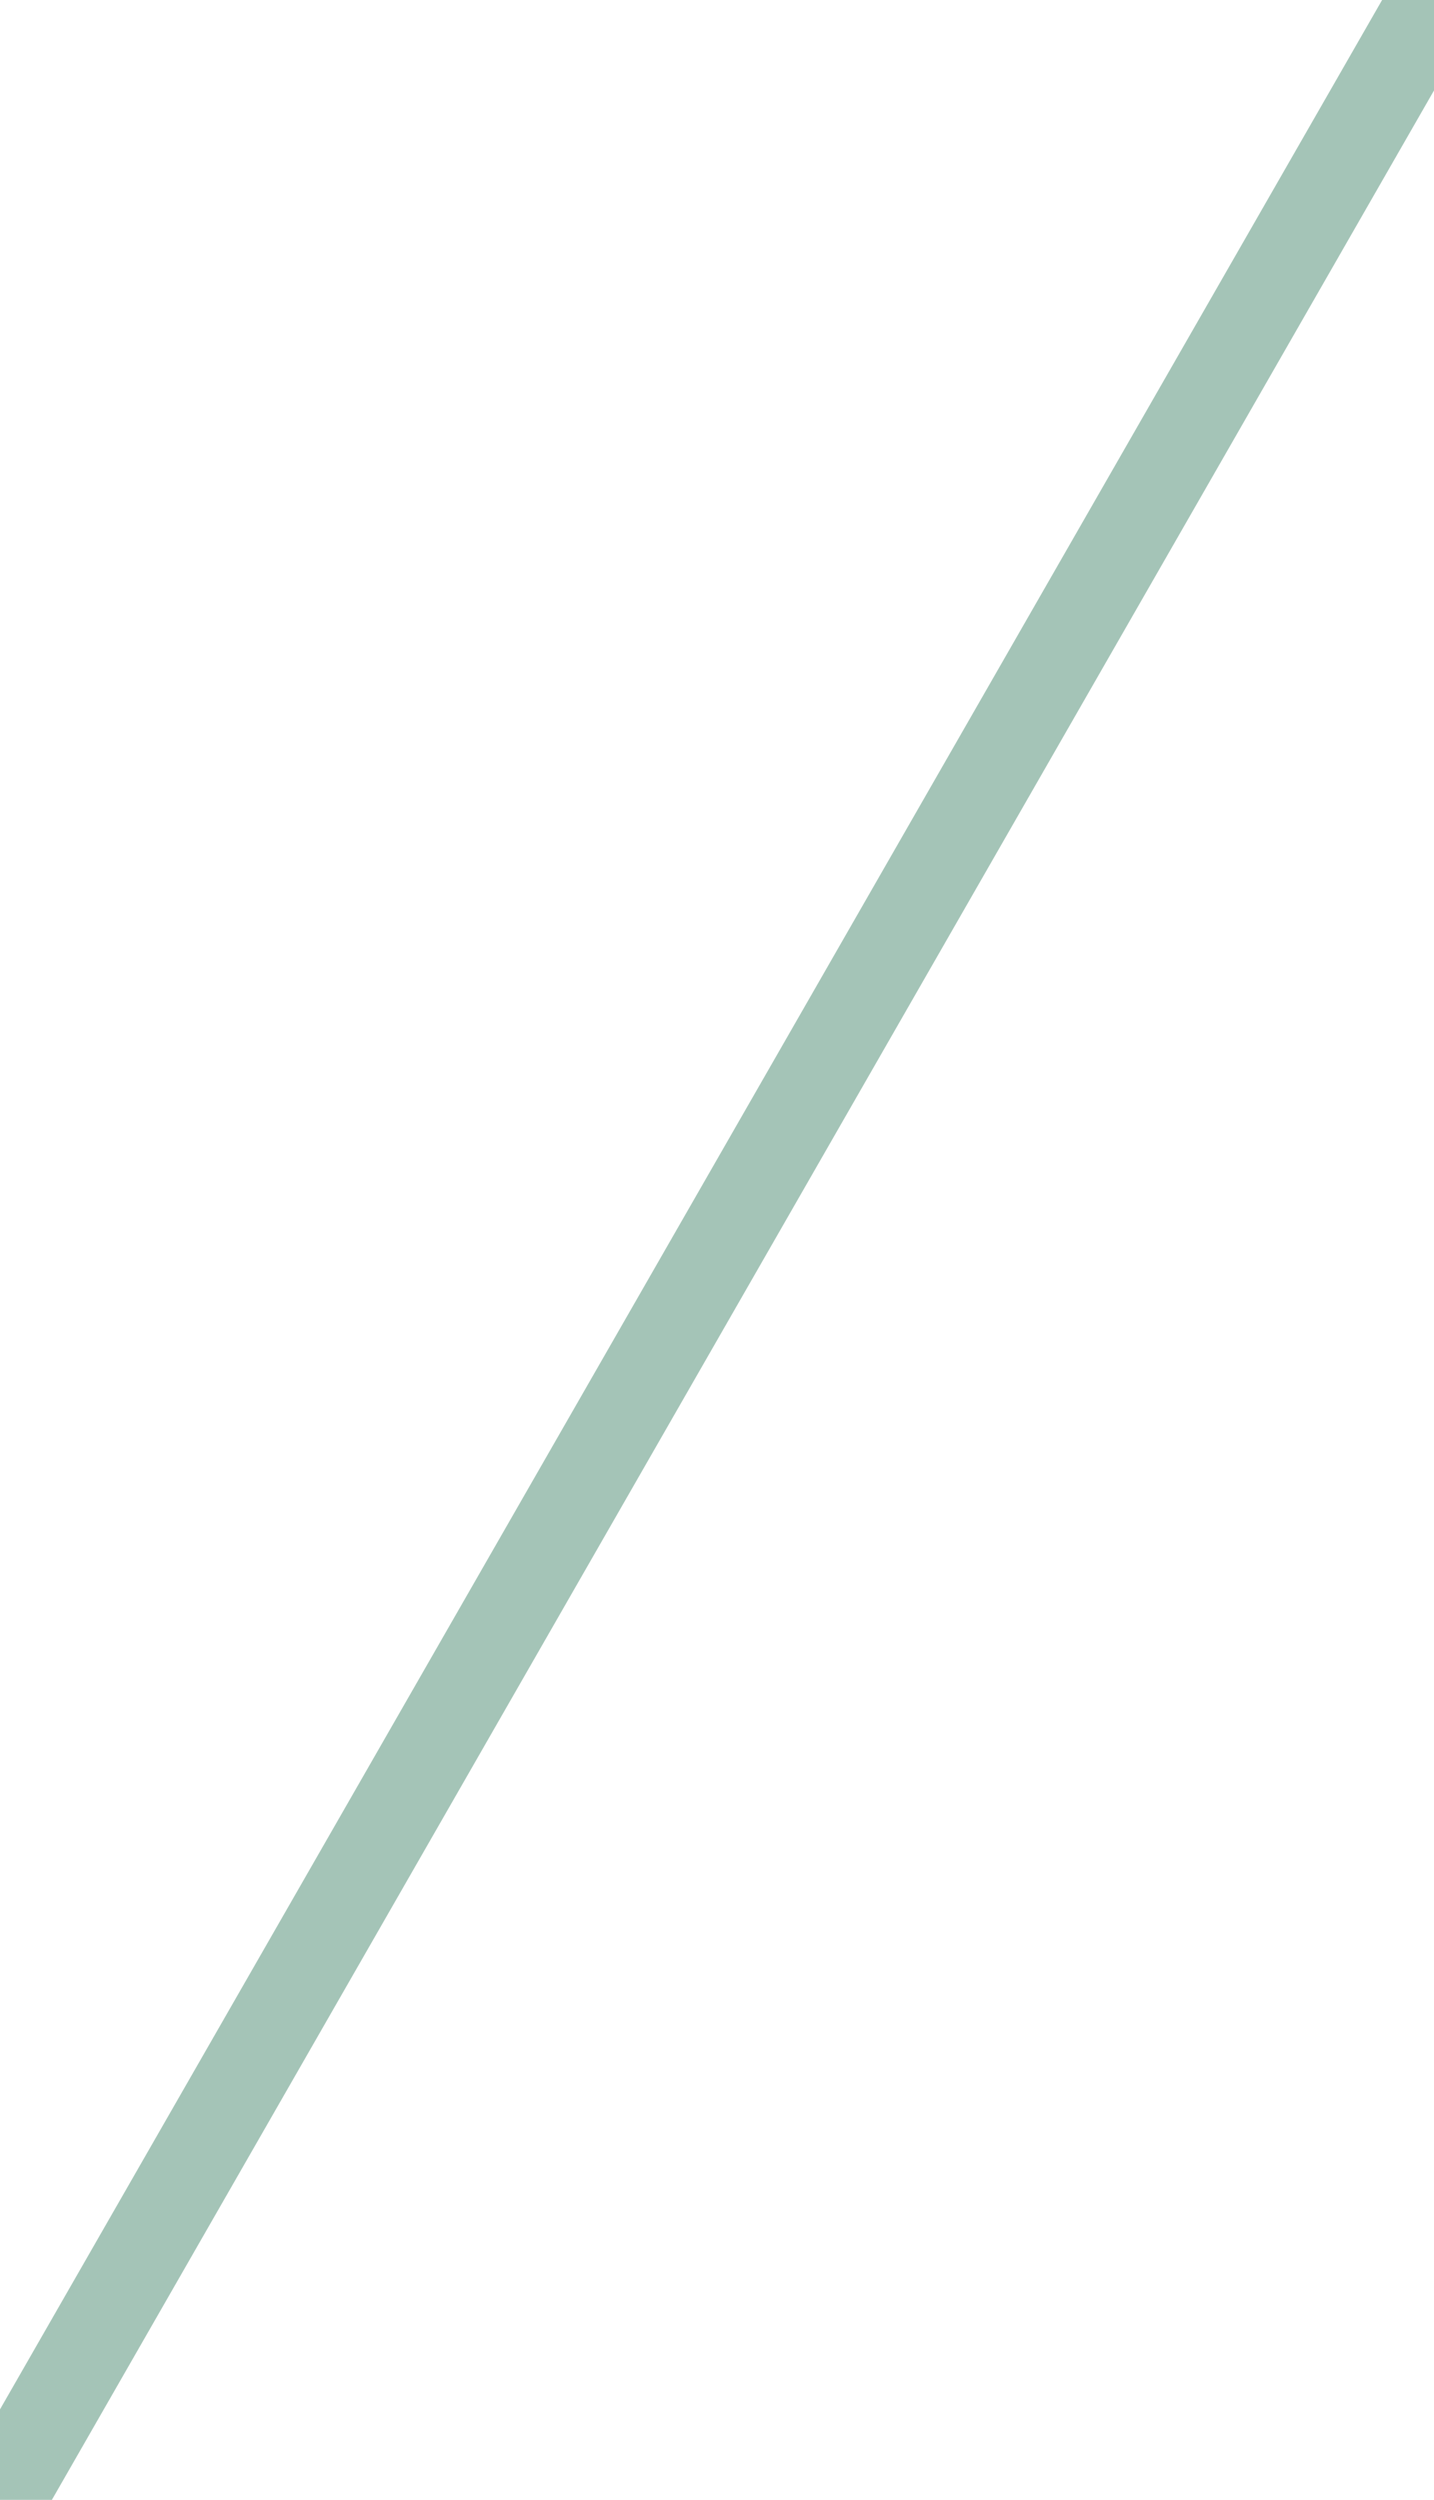 <svg version="1.1" x="0" y="0" width="100%" height="100%" viewBox="0,0,0.908,1.582" xmlns="http://www.w3.org/2000/svg" xmlns:xlink="http://www.w3.org/1999/xlink">
  <defs>
    <linearGradient id="linear" x1="50%" y1="0%" x2="50%" y2="100%">
      <stop offset="0%" style="stop-color:#a4c4b7;stop-opacity:1;"/>
      <stop offset="100%" style="stop-color:#a4c4b7;stop-opacity:1;"/>
    </linearGradient>
  </defs>
  <line x1="0" y1="1.582" x2="0.908" y2="0" style="stroke:#a4c4b7;stroke-width:0.057;stroke-opacity:1;stroke-linecap:round;fill:url(#linear);"/>
</svg>